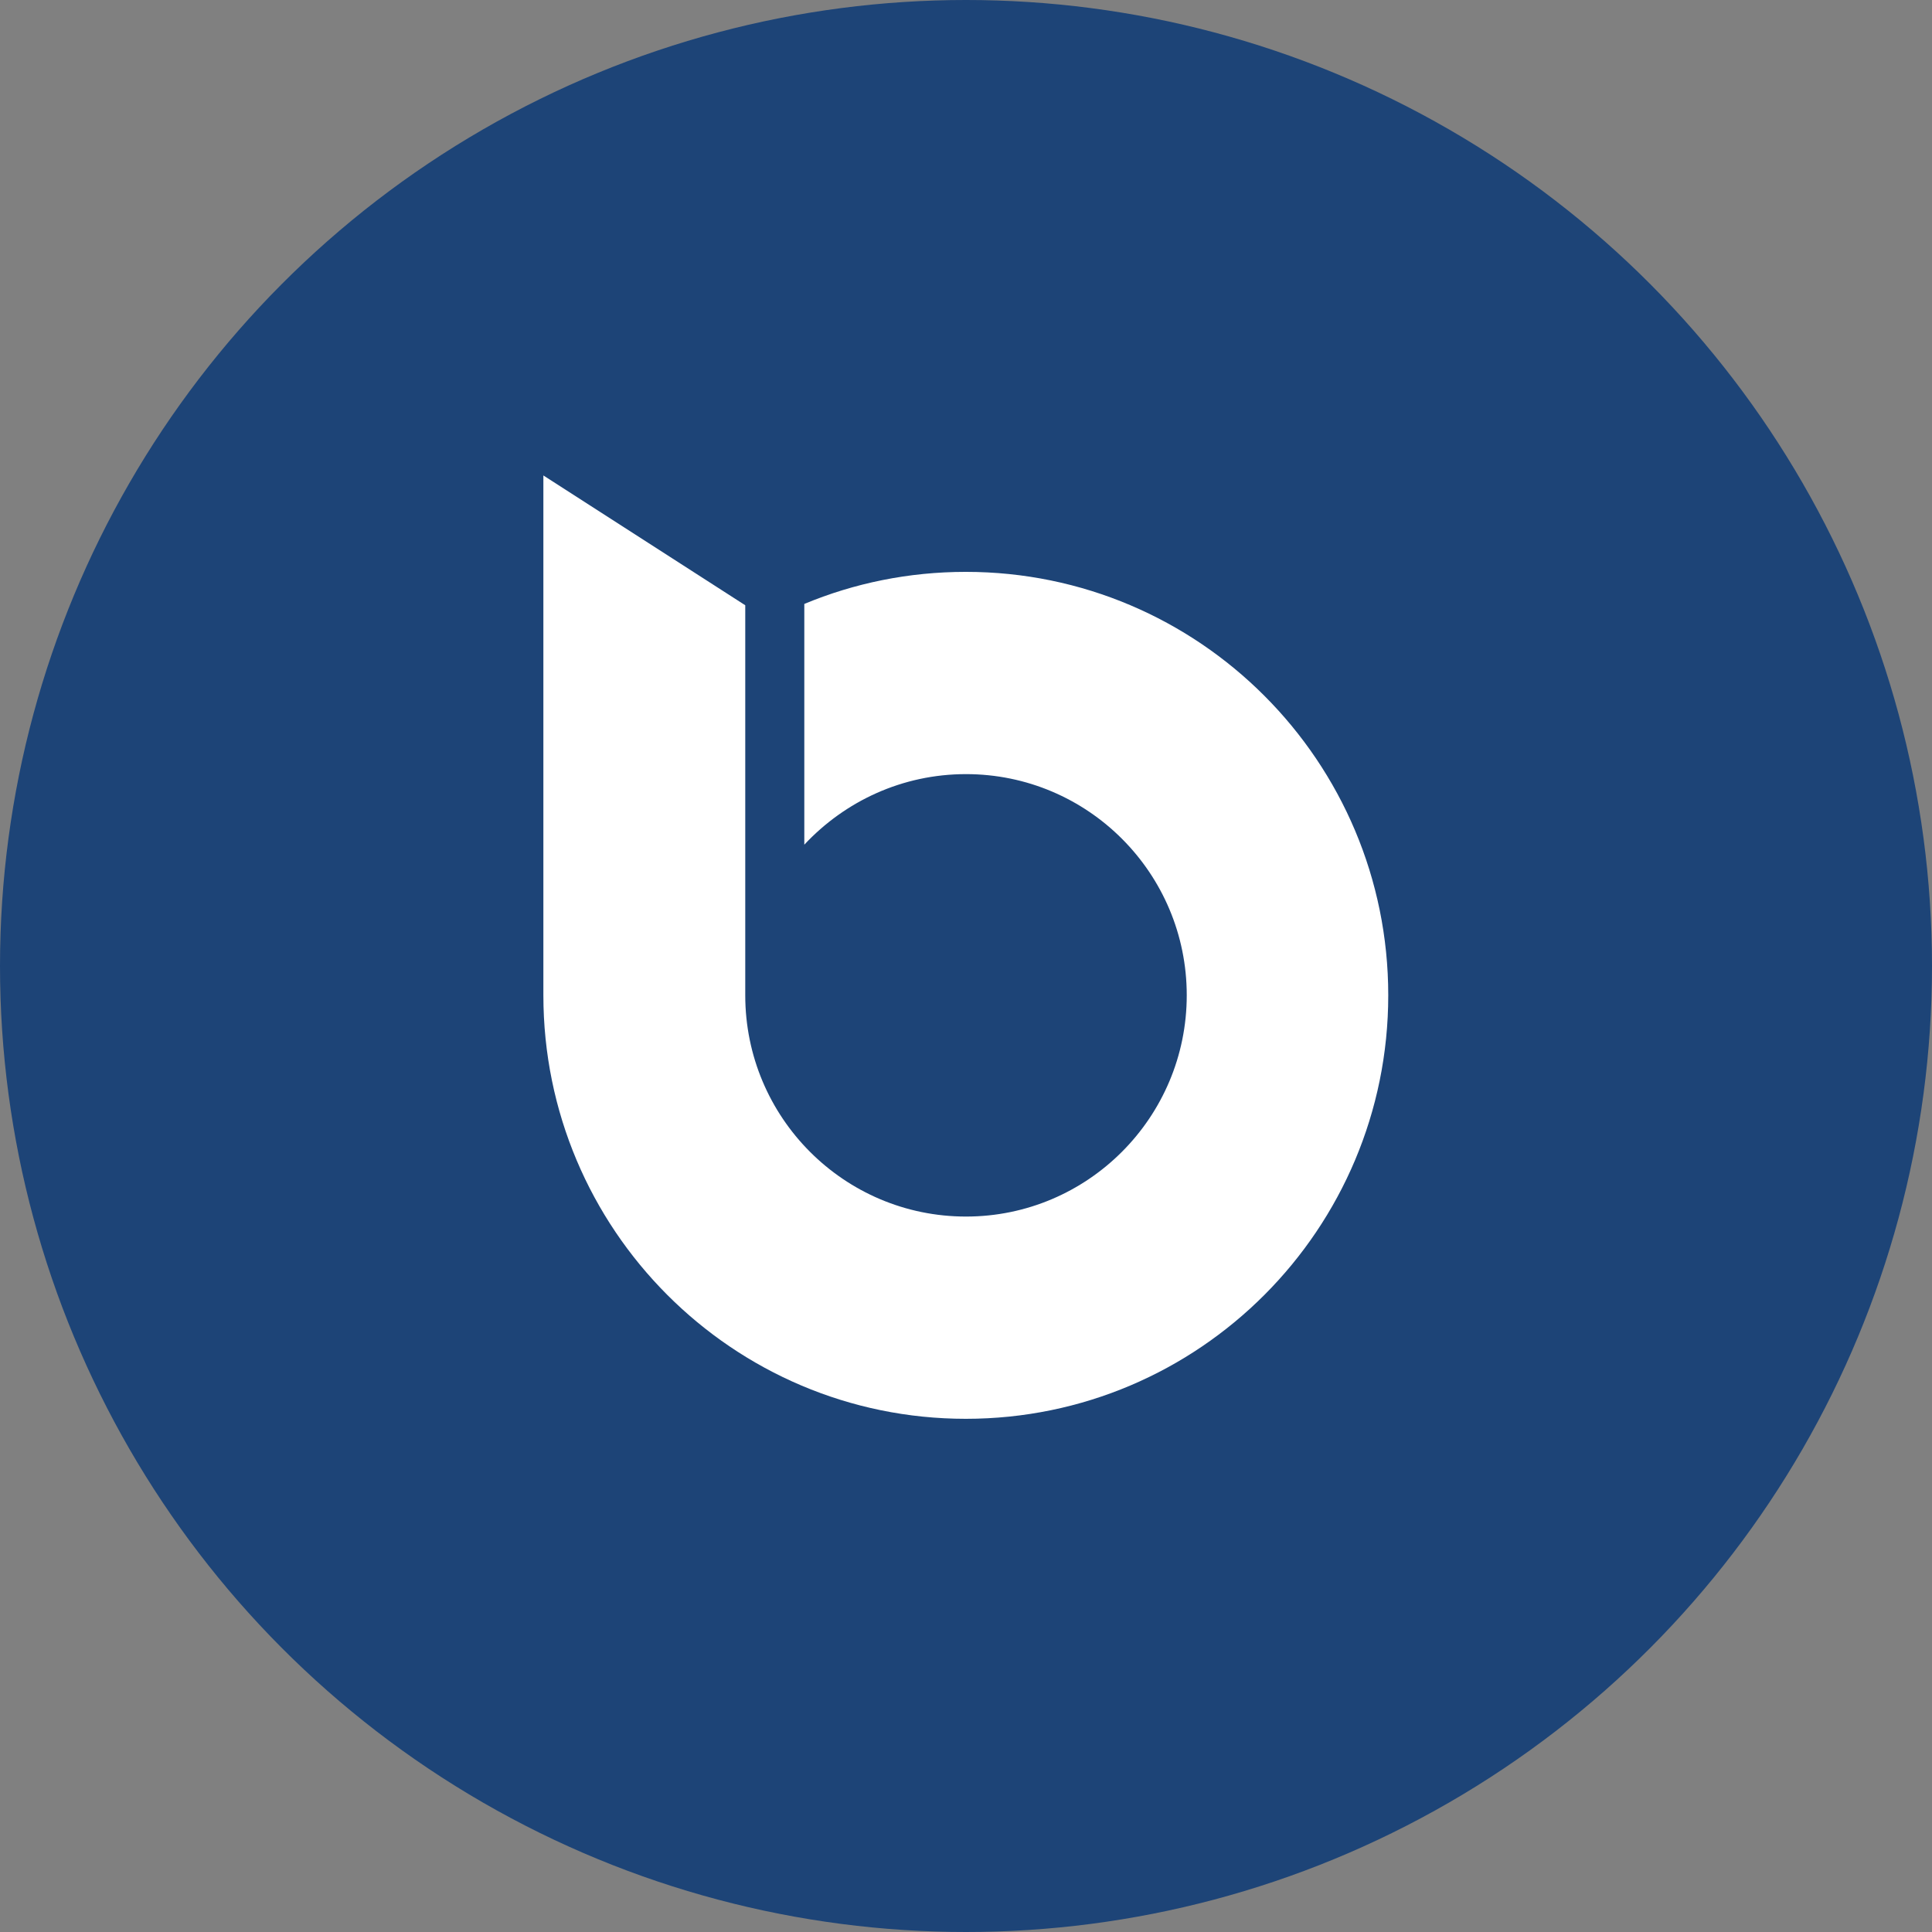 <svg xmlns="http://www.w3.org/2000/svg" viewBox="0 0 1024 1024">
   <rect x="0" y="0" width="1024" height="1024" fill="#808080" stroke="none"/>
   <circle cx="512" cy="512" r="512" style="fill:#1d4477"/>
   <path d="M512 410.3c64.6 0 117 52.5 117 117.2s-52.4 117.3-117 117.3-117-52.5-117-117.3V320.8L288 252v275.5c0 124 100.3 224.5 223.9 224.5 123.7 0 223.9-100.5 223.9-224.5 0-123.9-100.3-224.4-223.9-224.4-30.3 0-59.2 6-85.6 17v127.6c21.5-23 51.9-37.4 85.7-37.4z" style="fill:#fff"/>
</svg>
